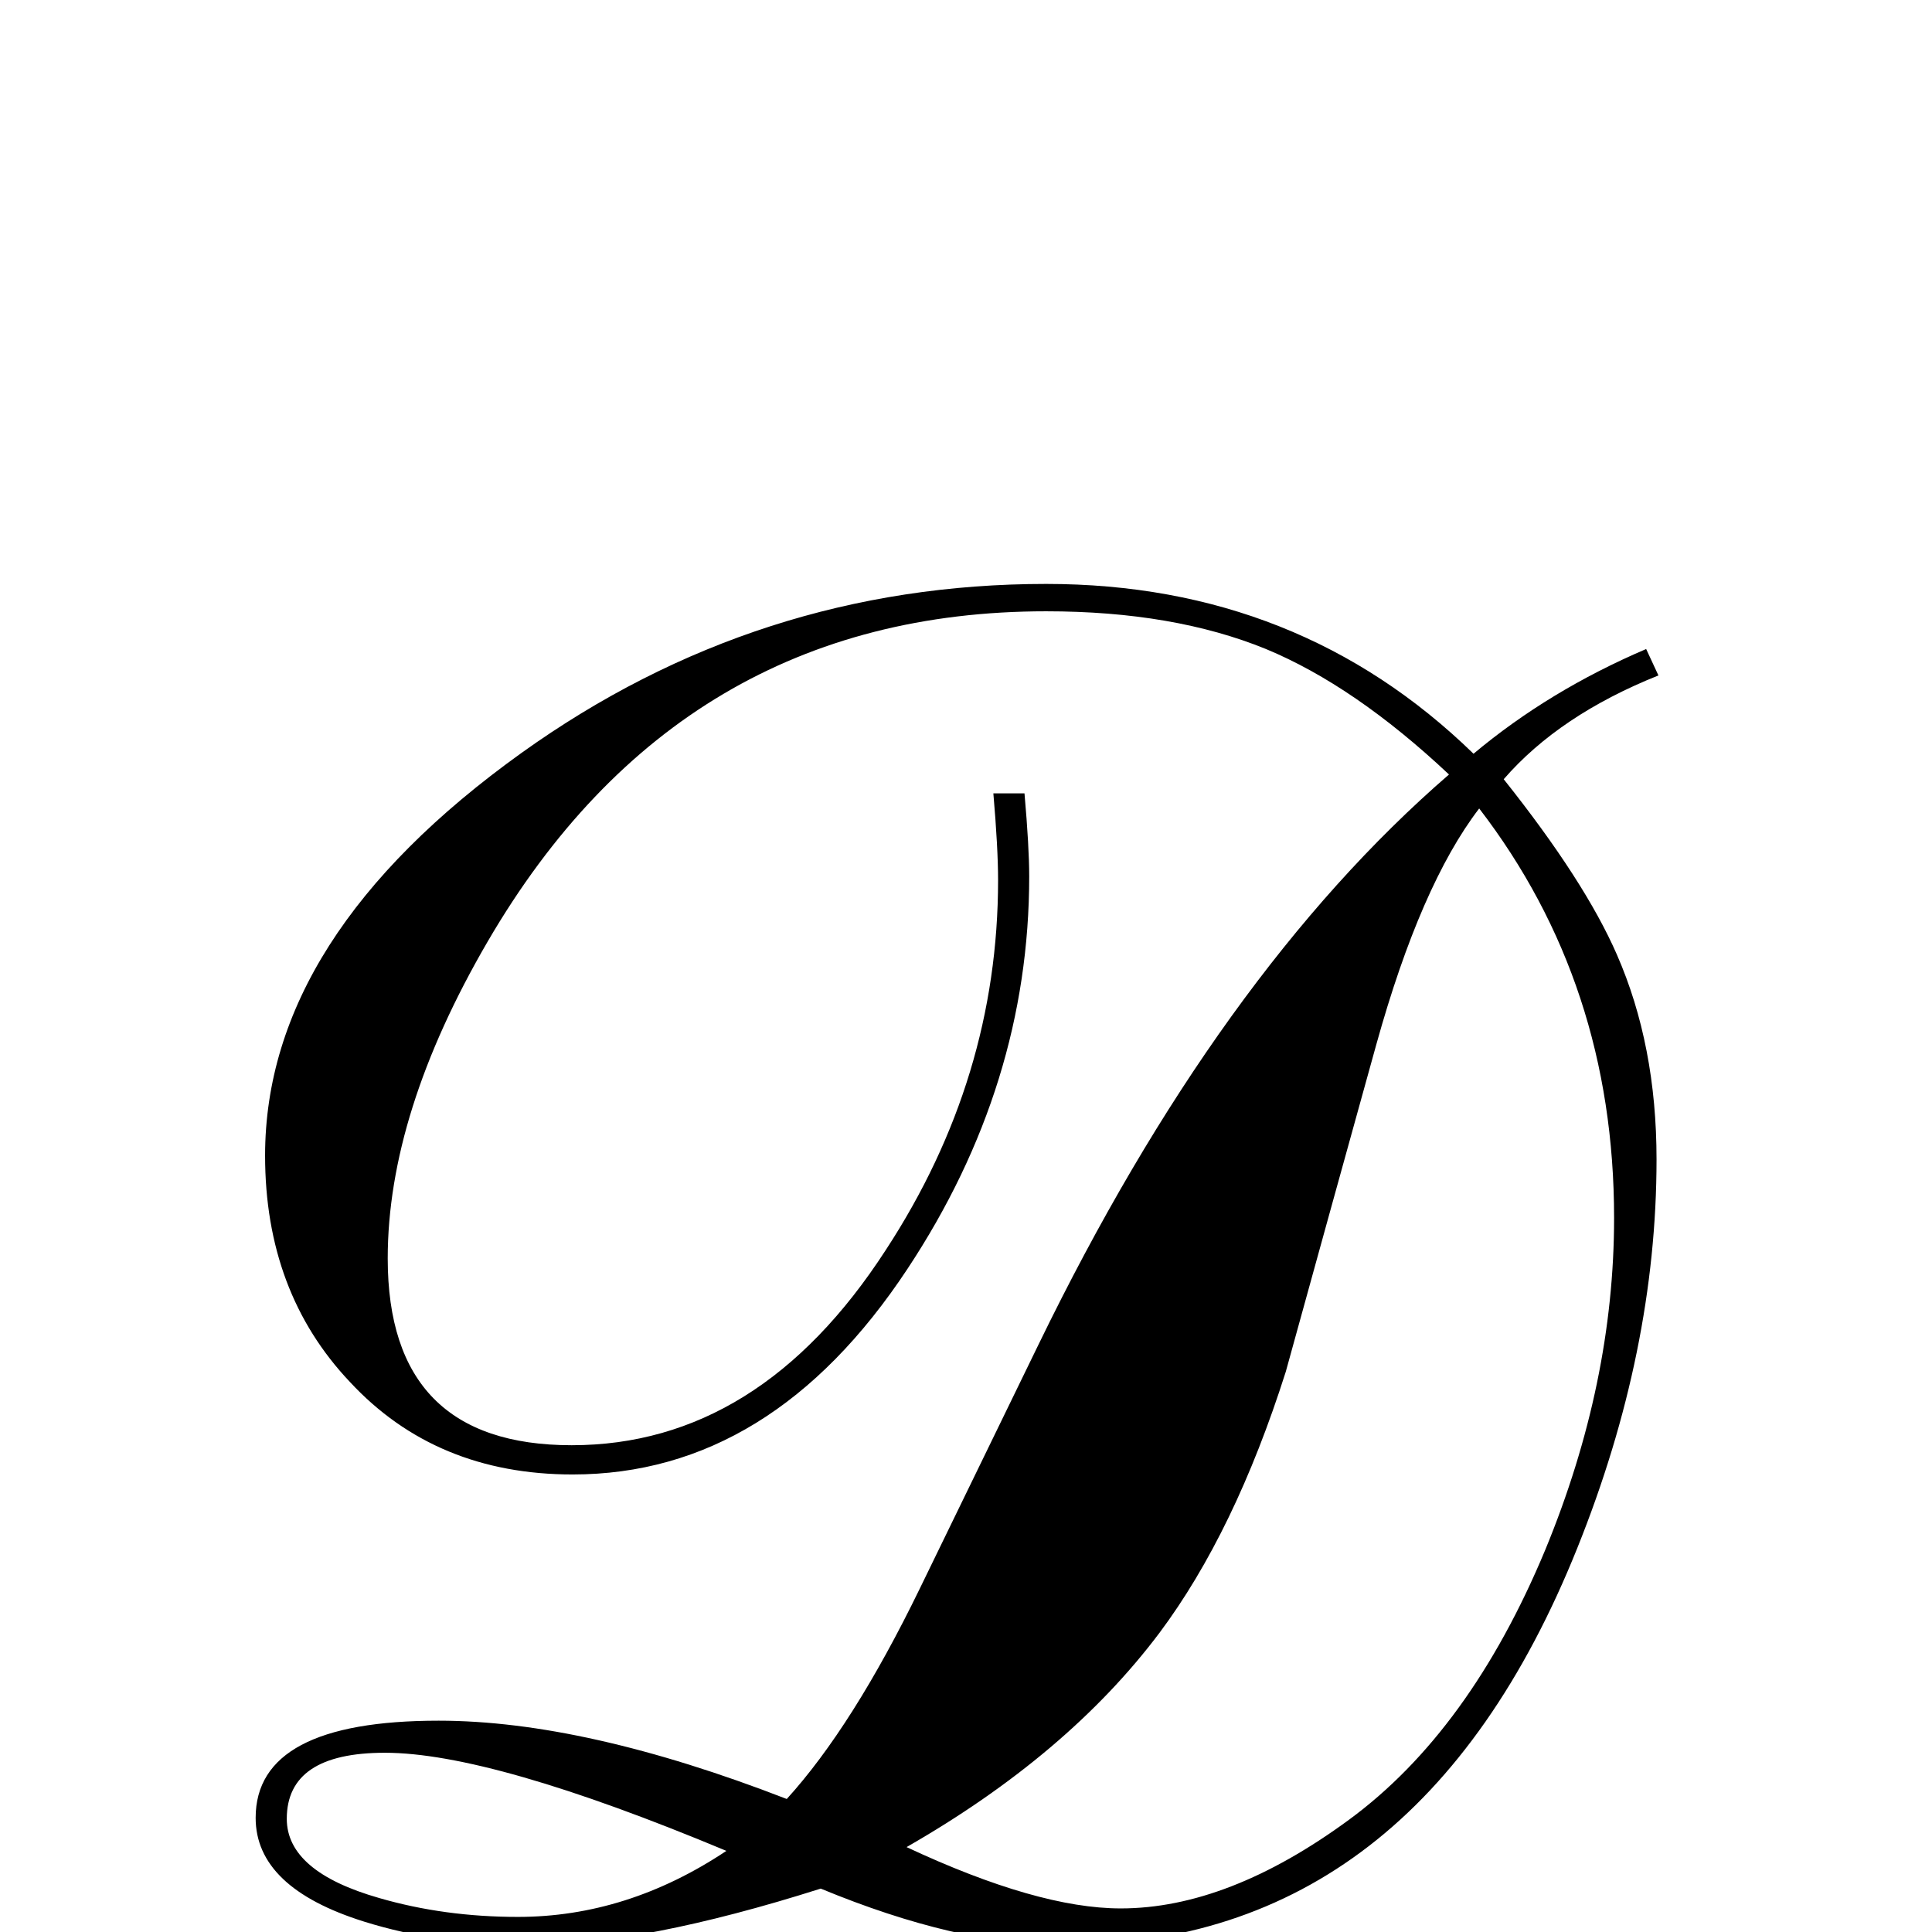 <?xml version="1.0" standalone="no"?>
<!DOCTYPE svg PUBLIC "-//W3C//DTD SVG 1.1//EN" "http://www.w3.org/Graphics/SVG/1.1/DTD/svg11.dtd" >
<svg viewBox="0 -442 2048 2048">
  <g transform="matrix(1 0 0 -1 0 1606)">
   <path fill="currentColor"
d="M1758 1332q-105 -42 -164 -110q86 -108 120 -186q42 -96 42 -217q0 -203 -84 -412q-169 -421 -545 -421q-112 0 -257 60q-189 -60 -309 -60q-95 0 -175 25q-115 36 -115 110q0 103 194 103q155 0 369 -83q70 77 141 223l126 259q191 393 435 604q-100 94 -194 133
q-98 40 -233 40q-388 0 -592 -350q-106 -182 -106 -336q0 -198 195 -198q199 0 333 207q119 182 119 392q0 34 -5 92h33q5 -57 5 -88q0 -221 -129 -416q-144 -218 -355 -218q-145 0 -236 98q-90 95 -90 240q0 232 272 427q250 179 556 179q268 0 453 -180q80 67 183 111z
M1711 757q0 248 -143 434q-62 -81 -109 -250q-48 -173 -96 -347q-54 -170 -134 -277q-97 -129 -268 -227q139 -65 227 -65q114 0 242 94t208 286q73 177 73 352zM770 86q-249 104 -362 104q-104 0 -104 -70q0 -56 98 -84q69 -20 147 -20q116 0 221 70z" />
  </g>

</svg>
